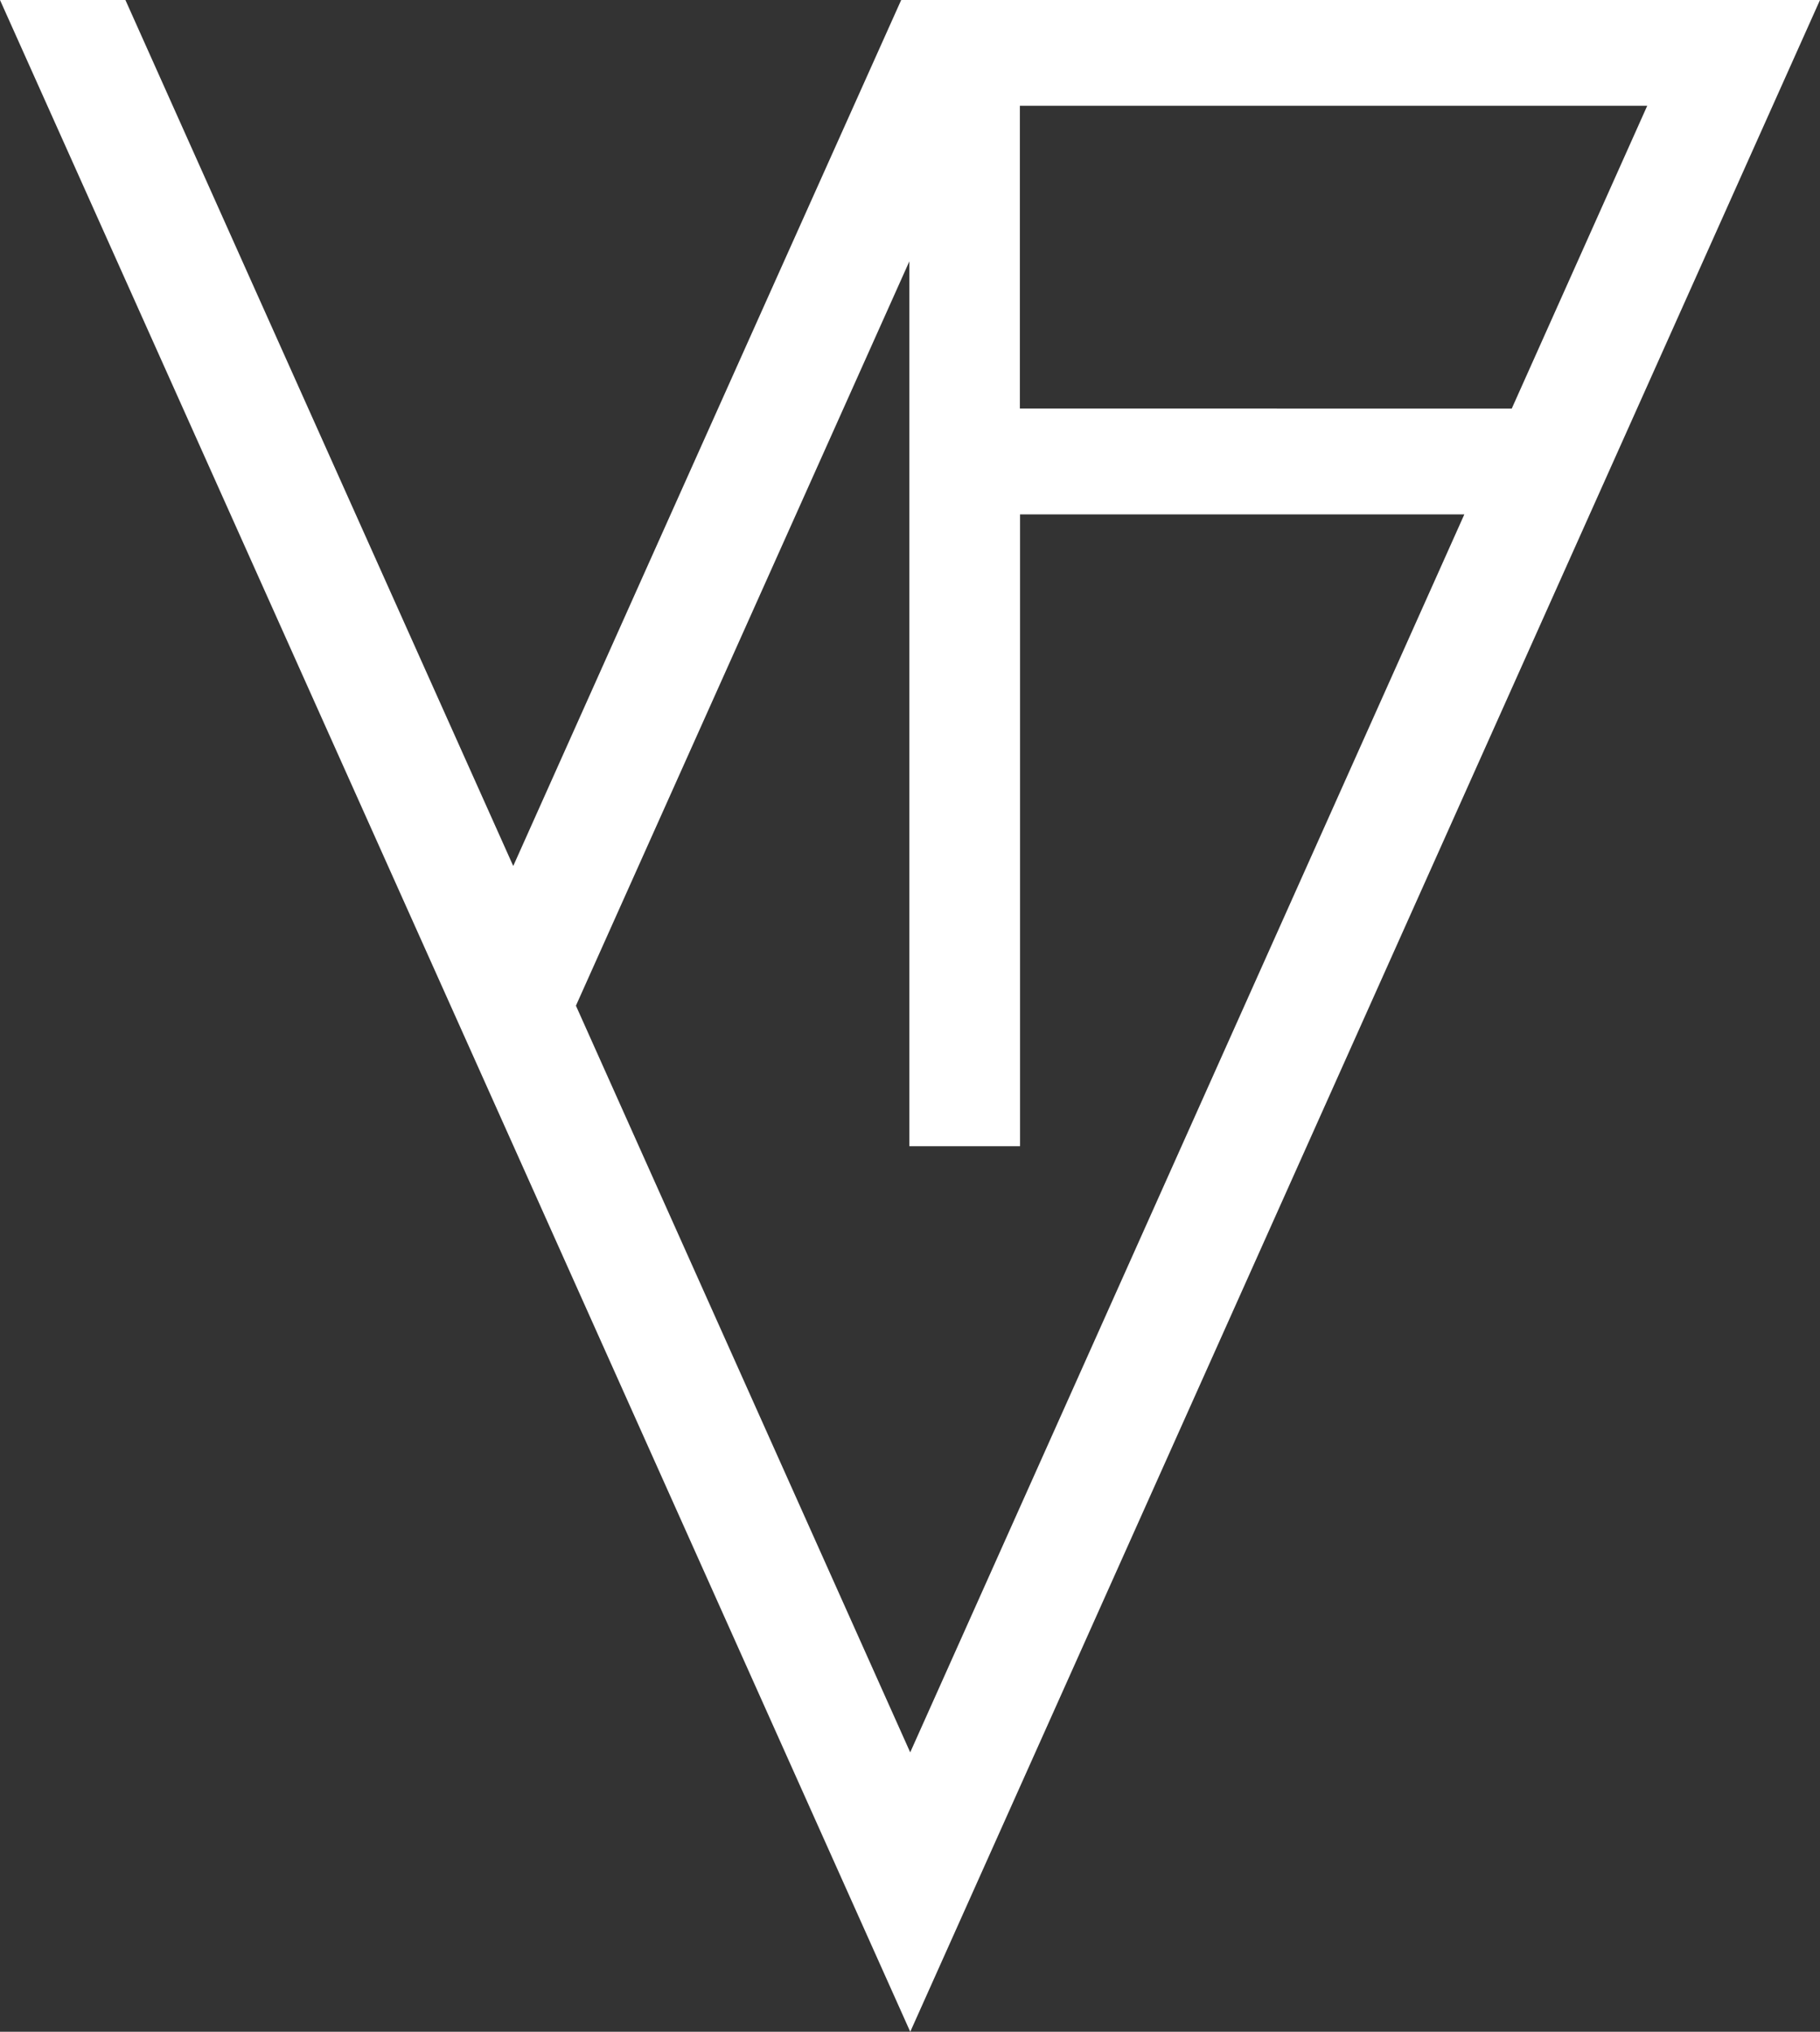 <svg width="43" height="48" viewBox="0 0 43 48" fill="none" xmlns="http://www.w3.org/2000/svg">
<rect x="0" y="0" width="43" height="48" fill="#333333" stroke="none"/>
<path d="M21.292 0L18.331 6.603L15.226 13.533L12.126 20.459L5.917 6.599L2.963 0H0L12.127 27.063L21.506 48L43 0H21.292ZM21.505 41.399L13.607 23.759L21.485 6.173V27.078H24.1V12.152H34.597L21.505 41.399ZM24.096 9.651V2.499H38.918L35.717 9.653L24.096 9.651Z" fill="white"/>
</svg>
